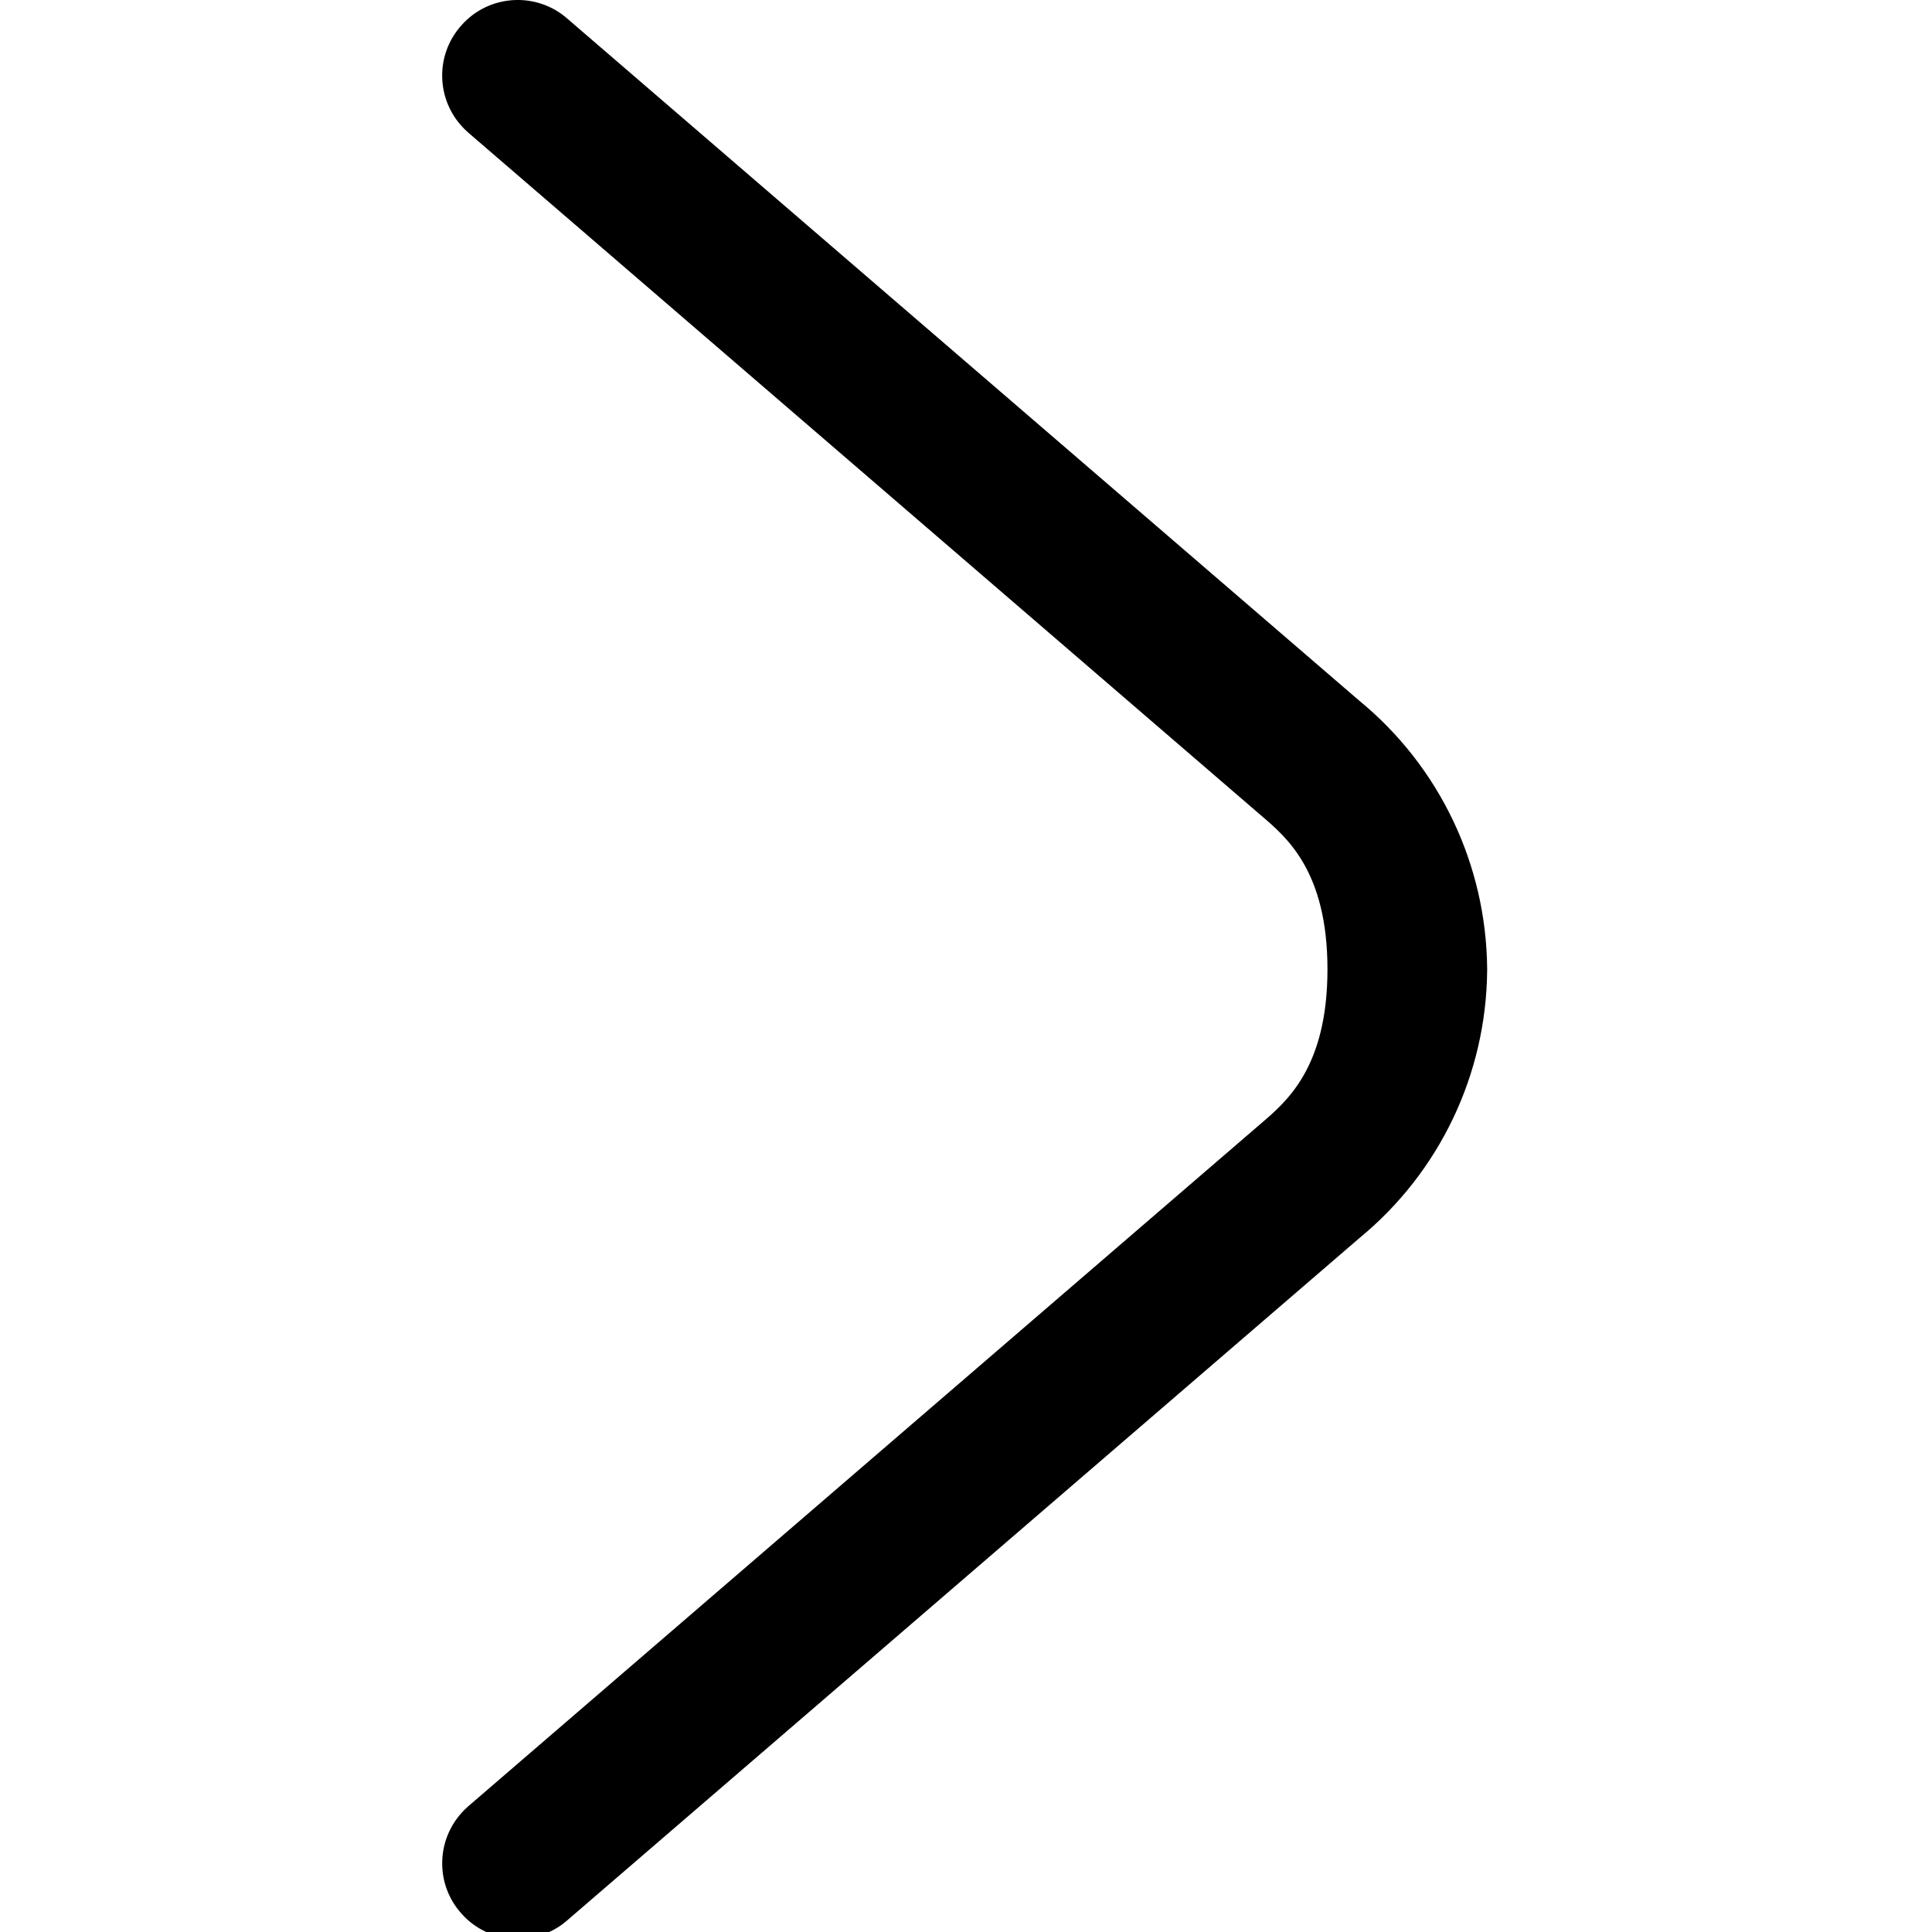 <!-- Generated by IcoMoon.io -->
<svg version="1.1" xmlns="http://www.w3.org/2000/svg" width="32" height="32" viewBox="0 0 32 32">
<title>arrow2</title>
<path d="M24.632 16.039v0.035c-0.015 1.72-0.787 3.339-2.113 4.43l-13.108 11.289c-0.513 0.463-1.307 0.42-1.766-0.096-0.463-0.513-0.42-1.303 0.096-1.766 0.012-0.012 0.023-0.019 0.035-0.031l13.112-11.293c0.413-0.355 1.099-0.918 1.099-2.552s-0.686-2.194-1.099-2.548l-13.112-11.293s-0.023-0.019-0.035-0.031c-0.517-0.463-0.559-1.253-0.096-1.766 0.459-0.517 1.253-0.559 1.766-0.096l13.108 11.289c1.326 1.091 2.097 2.71 2.113 4.43z"></path>
</svg>
